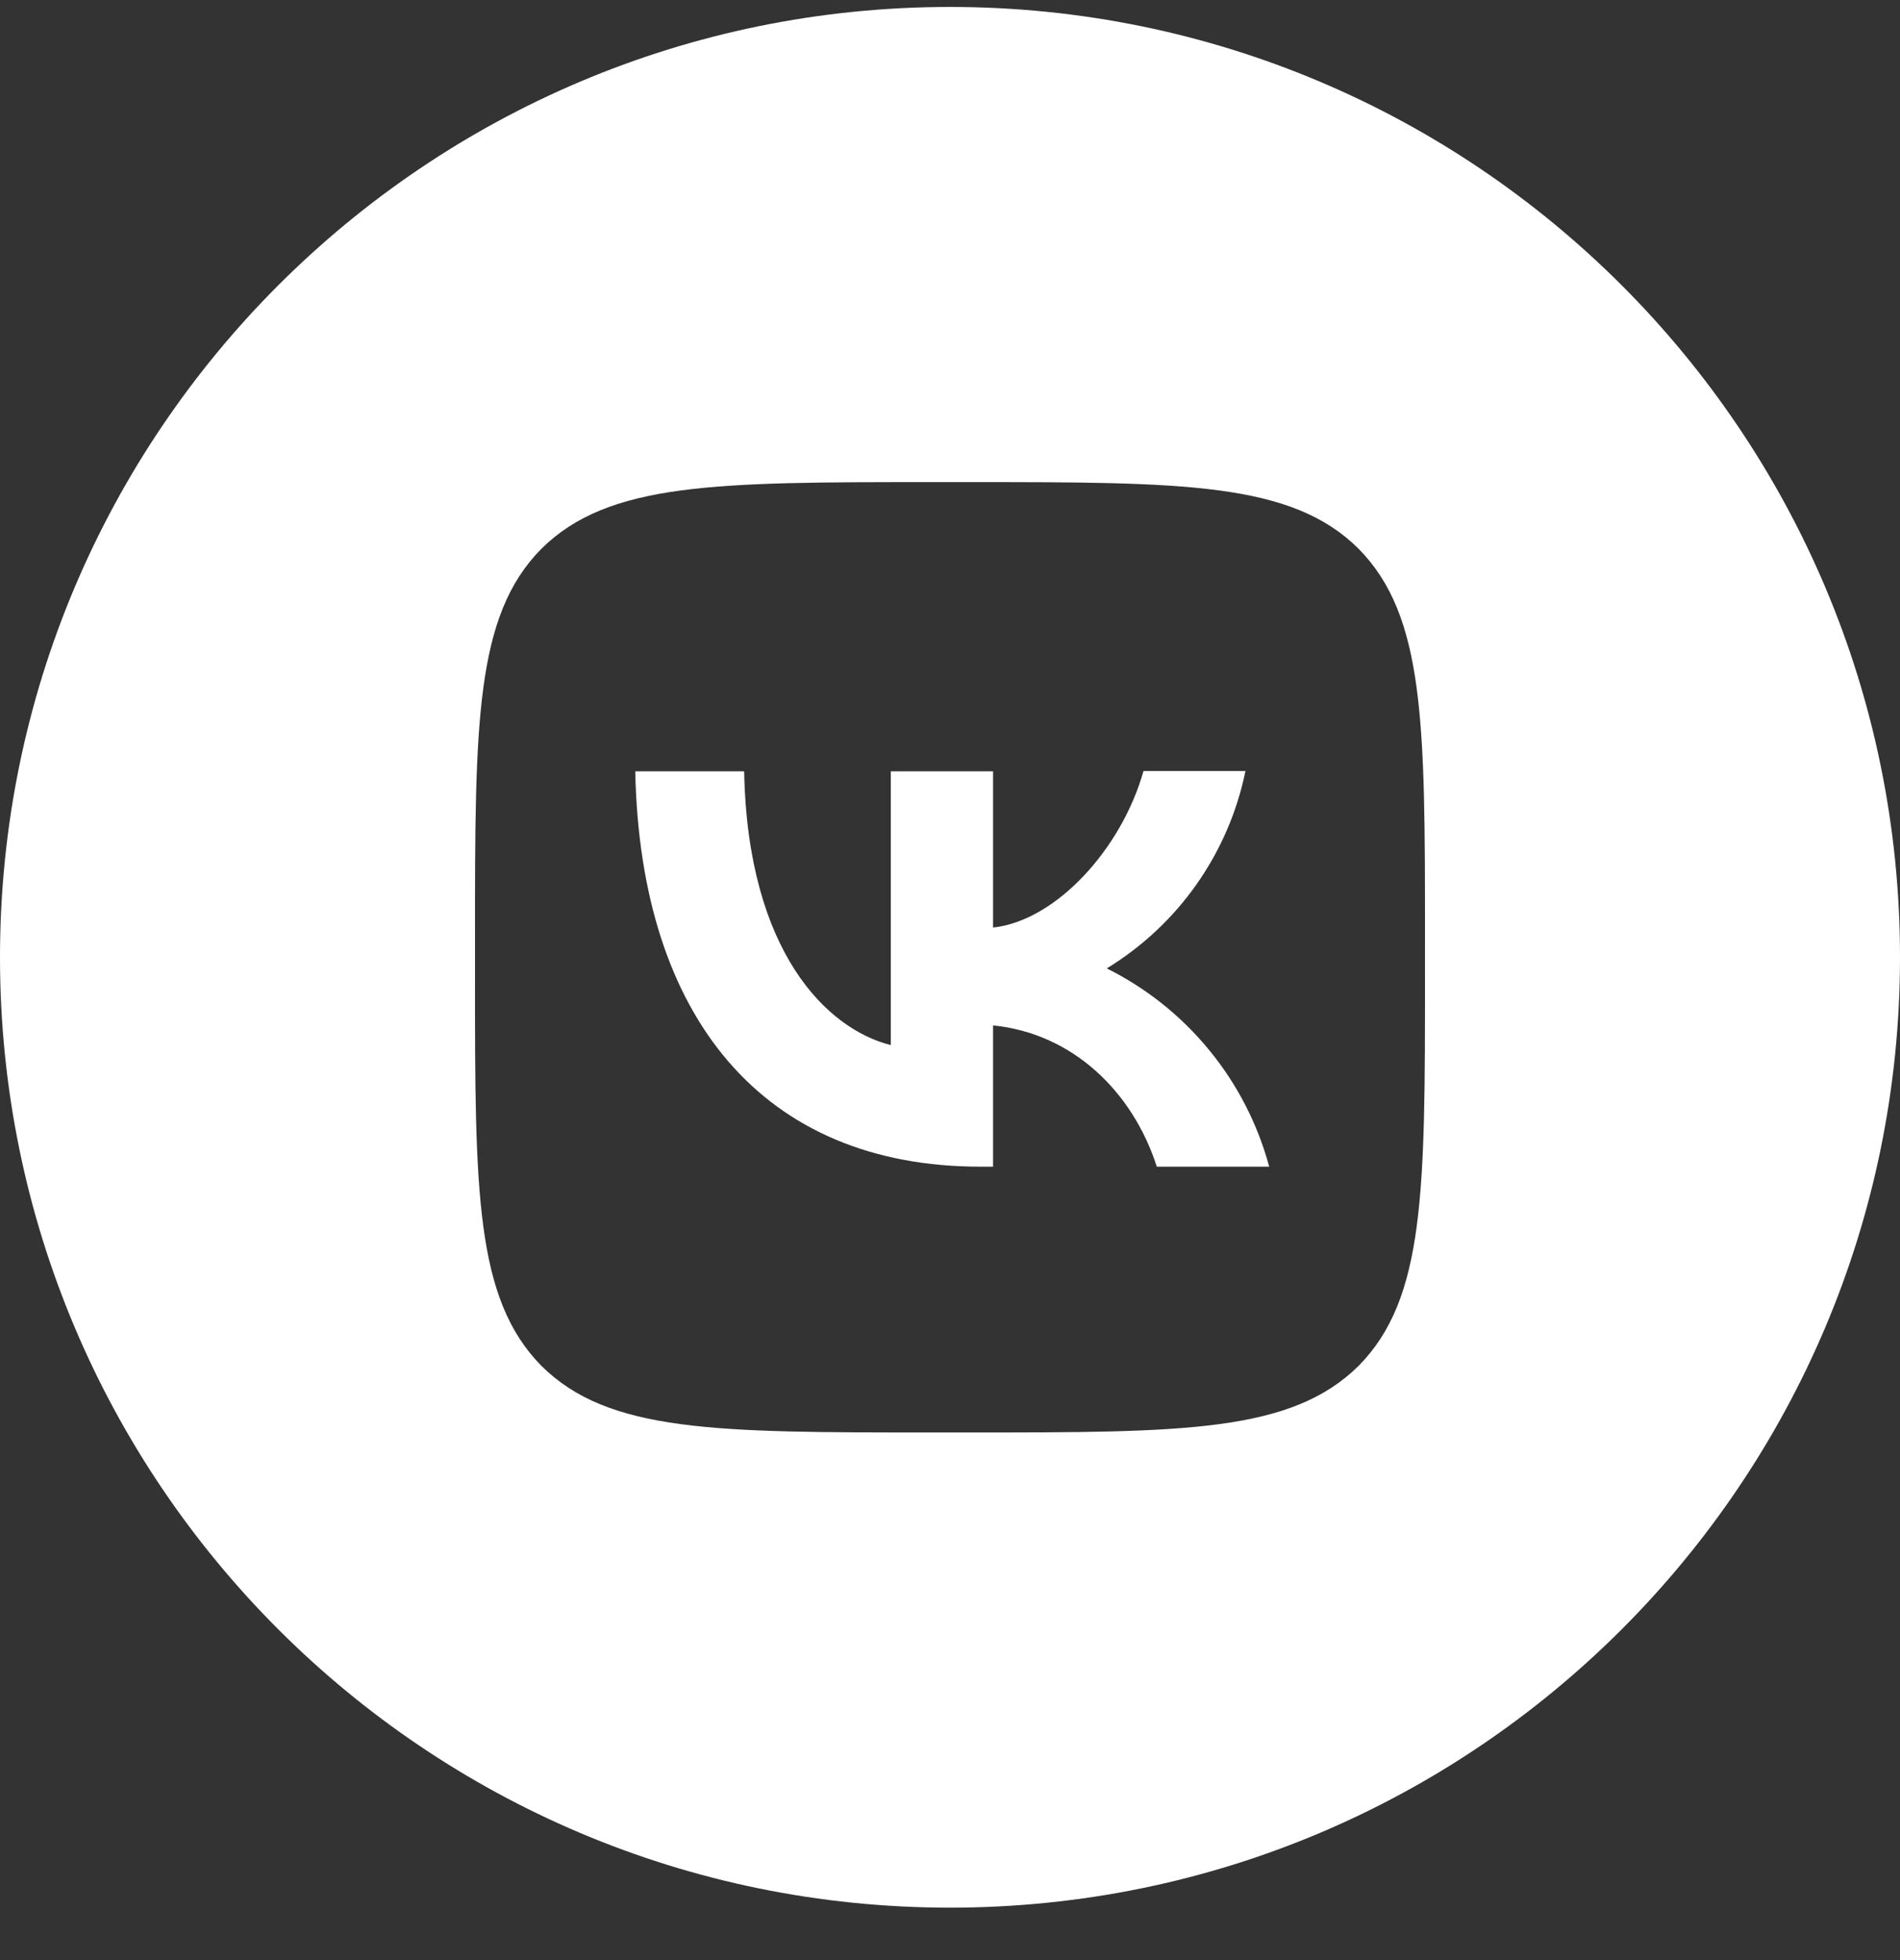 <svg width="32" height="33" viewBox="0 0 32 33" fill="none" xmlns="http://www.w3.org/2000/svg">
<rect x="0" y="0" width="32" height="33" fill="#333333" stroke="none"/>
<path d="M10.699 12.986C10.784 17.146 12.864 19.642 16.512 19.642H16.725V17.264C18.064 17.397 19.077 18.378 19.483 19.642H21.376C21.182 18.924 20.838 18.255 20.366 17.68C19.894 17.104 19.306 16.635 18.64 16.304C19.237 15.94 19.752 15.458 20.154 14.886C20.556 14.314 20.836 13.666 20.976 12.981H19.259C18.885 14.304 17.776 15.504 16.725 15.616V12.986H15.003V17.595C13.936 17.328 12.592 16.037 12.533 12.986H10.699Z" fill="white"/>
<path fill-rule="evenodd" clip-rule="evenodd" d="M16 0.117C24.837 0.117 32 7.281 32 16.117C32 24.954 24.837 32.117 16 32.117C7.163 32.117 0 24.954 0 16.117C0 7.281 7.163 0.117 16 0.117ZM8 15.797C8 12.176 8 10.368 9.12 9.237C10.256 8.117 12.064 8.117 15.68 8.117H16.32C19.941 8.117 21.749 8.117 22.88 9.237C24 10.373 24 12.181 24 15.797V16.437C24 20.058 24 21.866 22.88 22.997C21.744 24.117 19.936 24.117 16.32 24.117H15.68C12.059 24.117 10.251 24.117 9.12 22.997C8 21.861 8 20.053 8 16.437V15.797Z" fill="white"/>
</svg>
